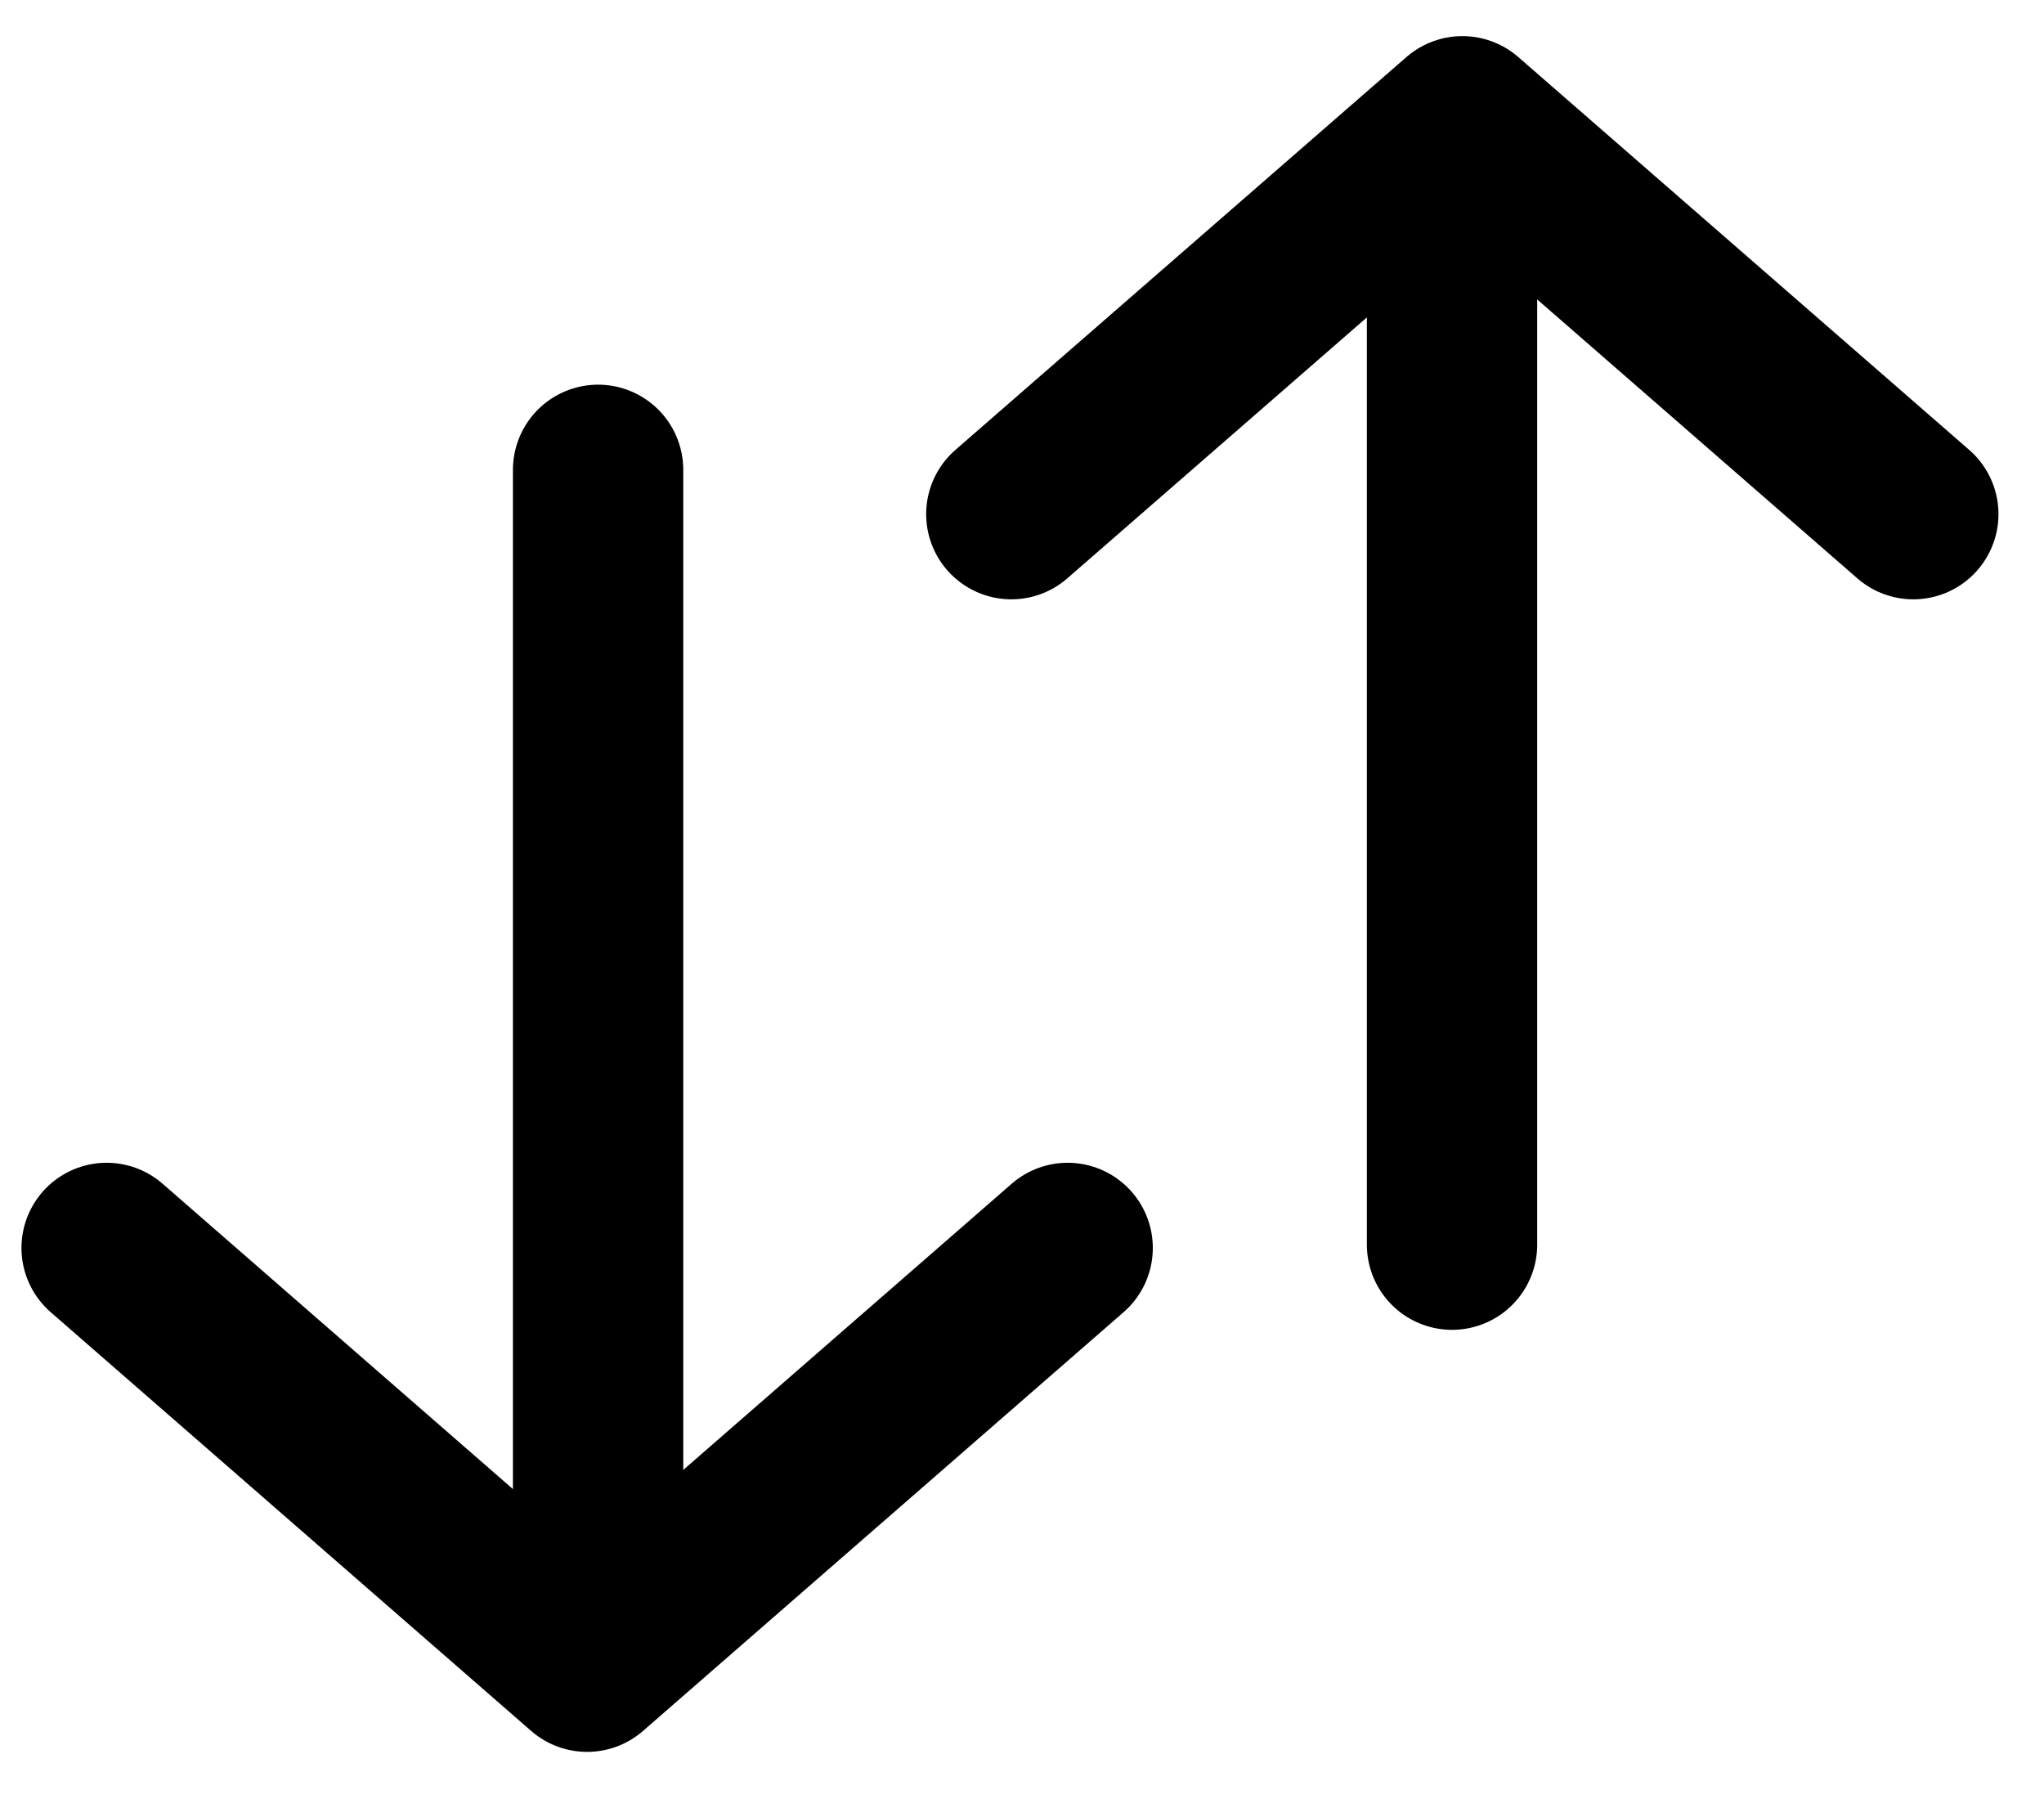 <svg width="18" height="16" viewBox="0 0 18 16" fill="none" xmlns="http://www.w3.org/2000/svg">
<g clip-path="url(#clip0_6473_114752)">
<path d="M16.849 4.527L12.878 1.068L8.906 4.527" stroke="black" stroke-width="1.5" stroke-linecap="round" stroke-linejoin="round"/>
<path d="M12.787 1.58L12.787 10.959" stroke="black" stroke-width="1.5" stroke-linecap="round"/>
<path d="M0.939 10.988L5.17 14.675L9.402 10.988" stroke="black" stroke-width="1.5" stroke-linecap="round" stroke-linejoin="round"/>
<path d="M5.267 14.129L5.267 4.137" stroke="black" stroke-width="1.5" stroke-linecap="round"/>
</g>
<defs>
<clipPath id="clip0_6473_114752">
<rect width="18" height="16" fill="white"/>
</clipPath>
</defs>
</svg>
